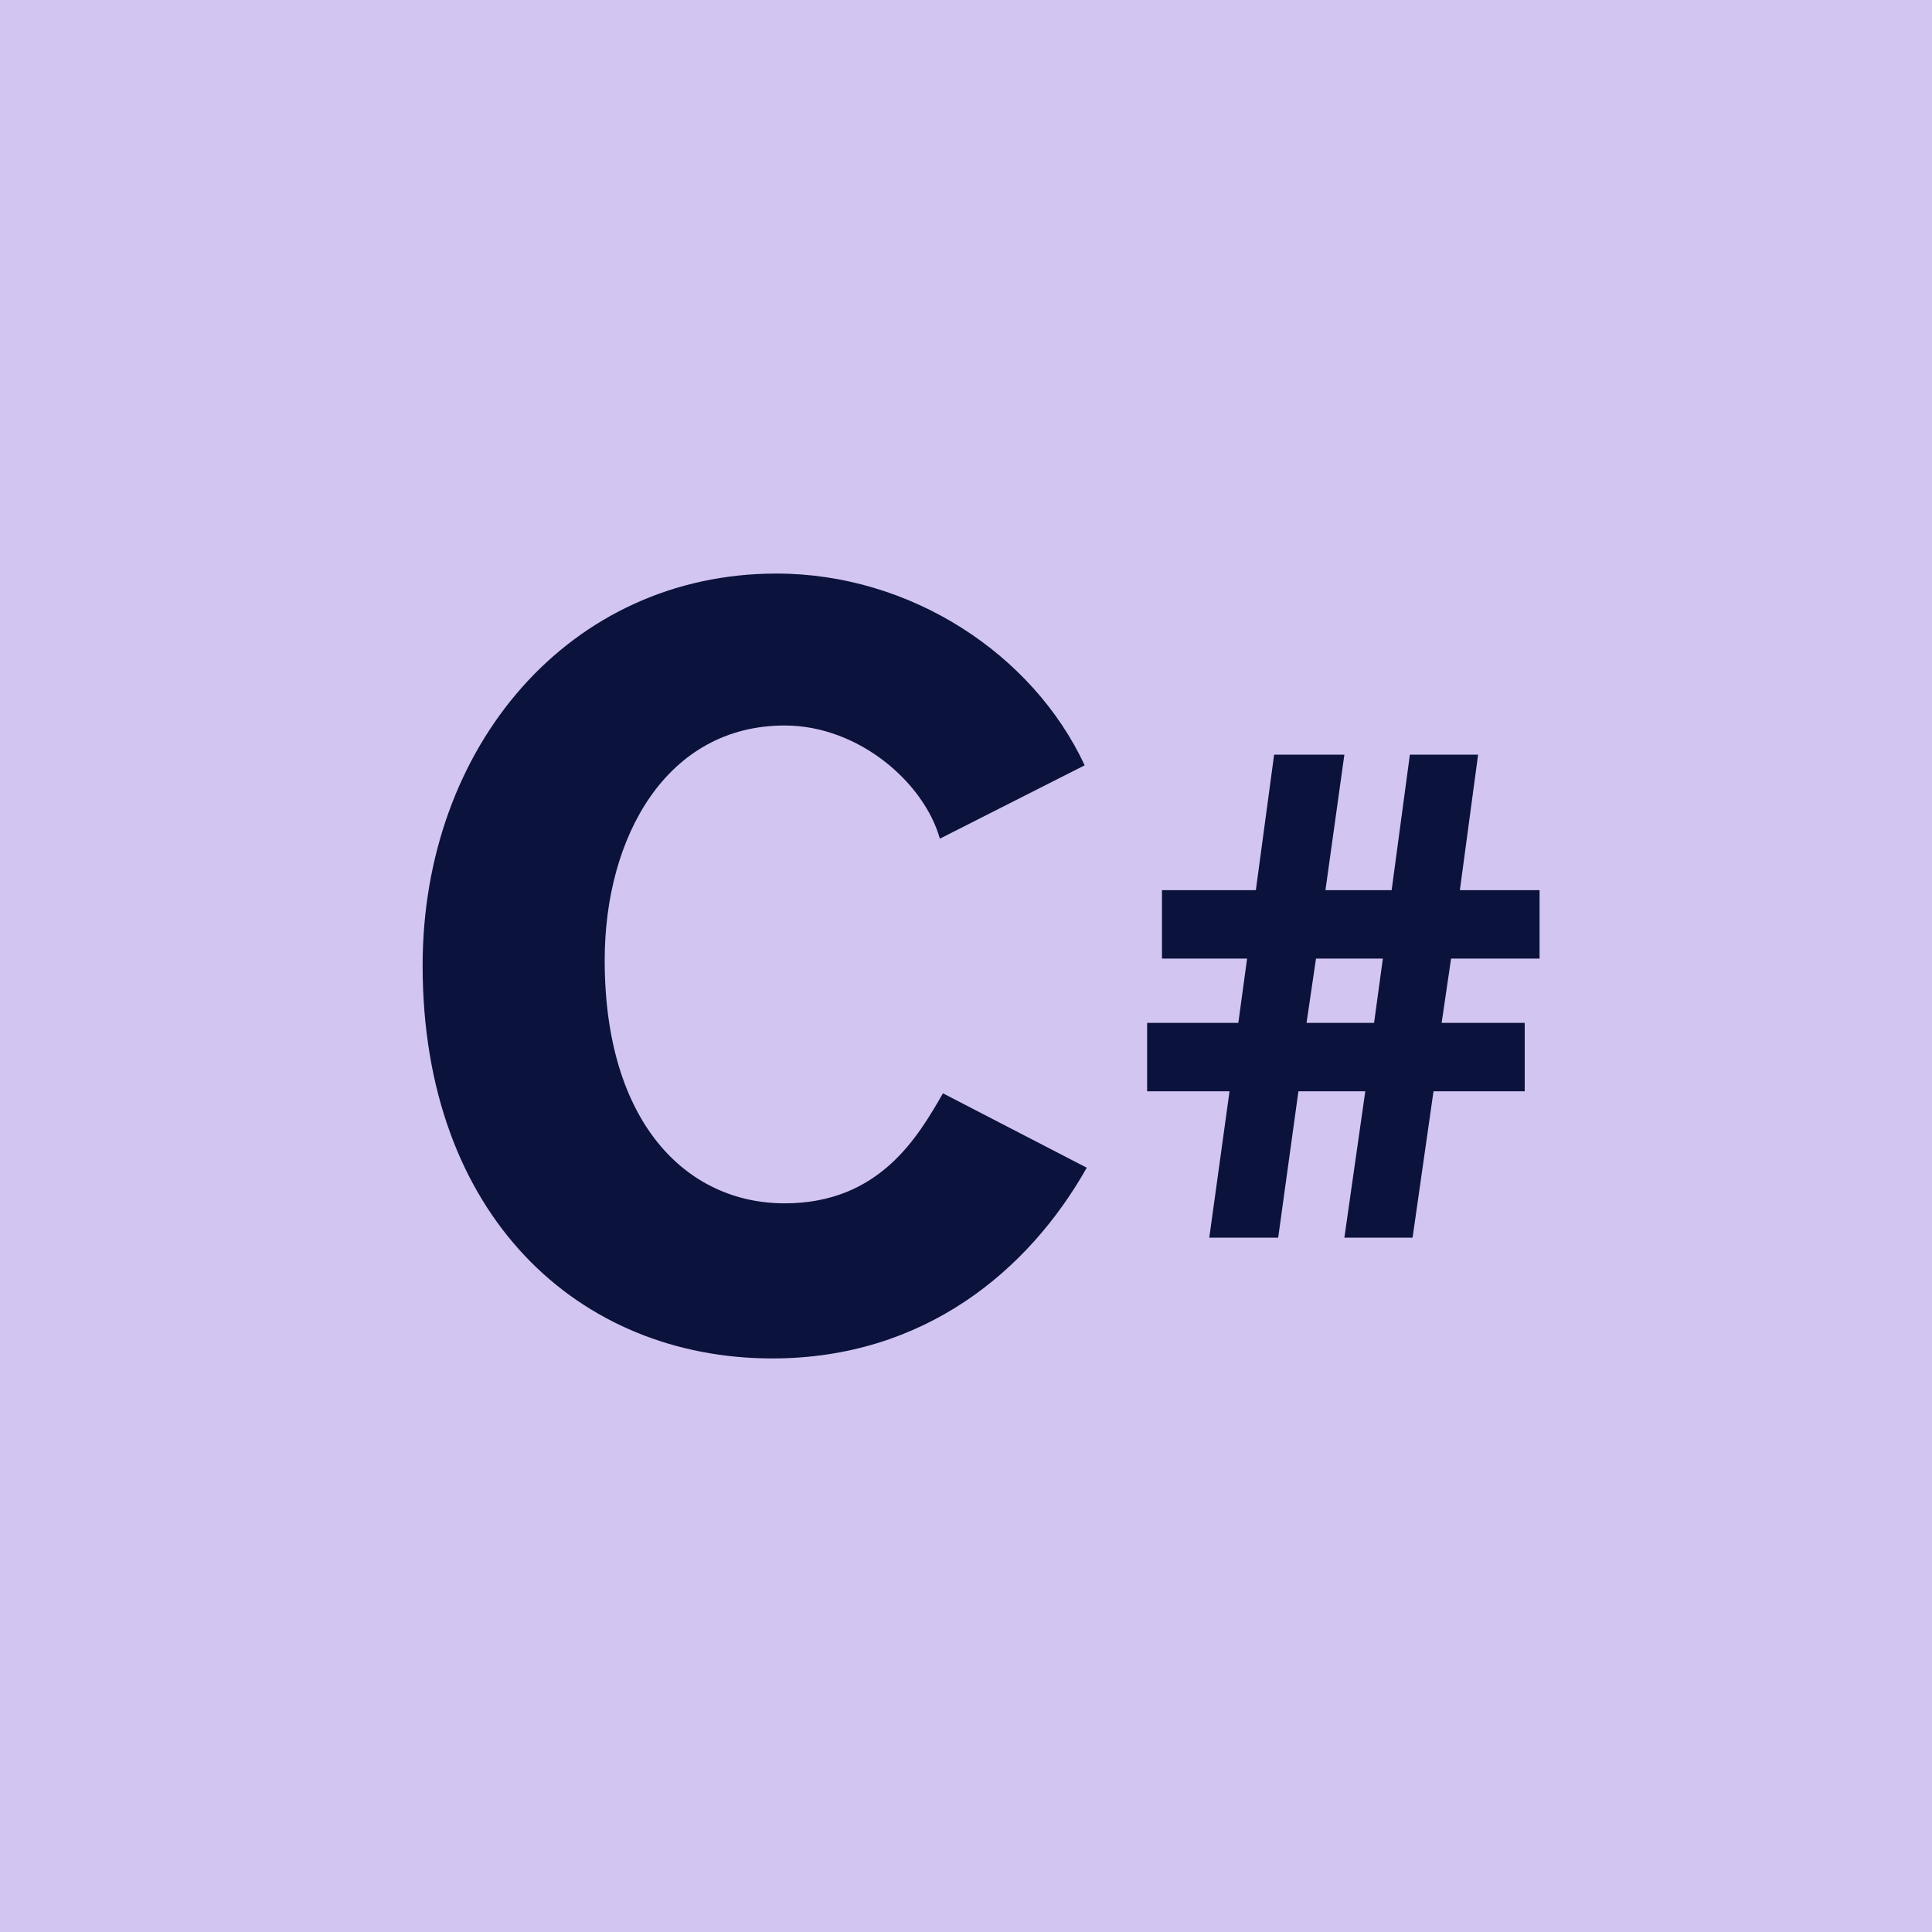 <svg viewBox="0 0 64 64" version="1.1" xmlns="http://www.w3.org/2000/svg">
    <g id="logos/c-copy-3" stroke="none" strokeWidth="1" fill="none" fillRule="evenodd">
      <rect id="Rectangle" fill="#D2C5F2" x="0" y="0" width="64" height="64"></rect>
      <path
        d="M25.583,45 C30.62,45 34.081,42.084 36,38.682 L31.237,36.218 C30.414,37.641 29.146,39.862 25.994,39.862 C22.738,39.862 20.031,37.19 20.031,31.809 C20.031,27.713 22.087,24.033 25.994,24.033 C28.461,24.033 30.62,25.943 31.134,27.782 L35.931,25.352 C34.218,21.673 30.174,19 25.72,19 C18.866,19 14,24.728 14,31.983 C14,40.279 19.174,45 25.583,45 Z"
        id="C"
        fill="#0B123B"
        fillRule="nonzero"
      ></path>
      <g id="#-3" transform="translate(38, 25)" fill="#0B123B" fillRule="nonzero">
        <path
          d="M4.341,16 L5.012,11.15 L7.227,11.15 L6.534,16 L8.793,16 L9.487,11.15 L12.508,11.15 L12.508,8.884 L9.756,8.884 L10.069,6.754 L13,6.754 L13,4.487 L10.36,4.487 L10.964,0 L8.704,0 L8.1,4.487 L5.907,4.487 L6.534,0 L4.207,0 L3.602,4.487 L0.492,4.487 L0.492,6.754 L3.312,6.754 L3.021,8.884 L0,8.884 L0,11.15 L2.73,11.15 L2.059,16 L4.341,16 Z M7.518,8.884 L5.281,8.884 L5.594,6.754 L7.809,6.754 L7.518,8.884 Z"
          id="#"
        ></path>
      </g>
    </g>
</svg>
